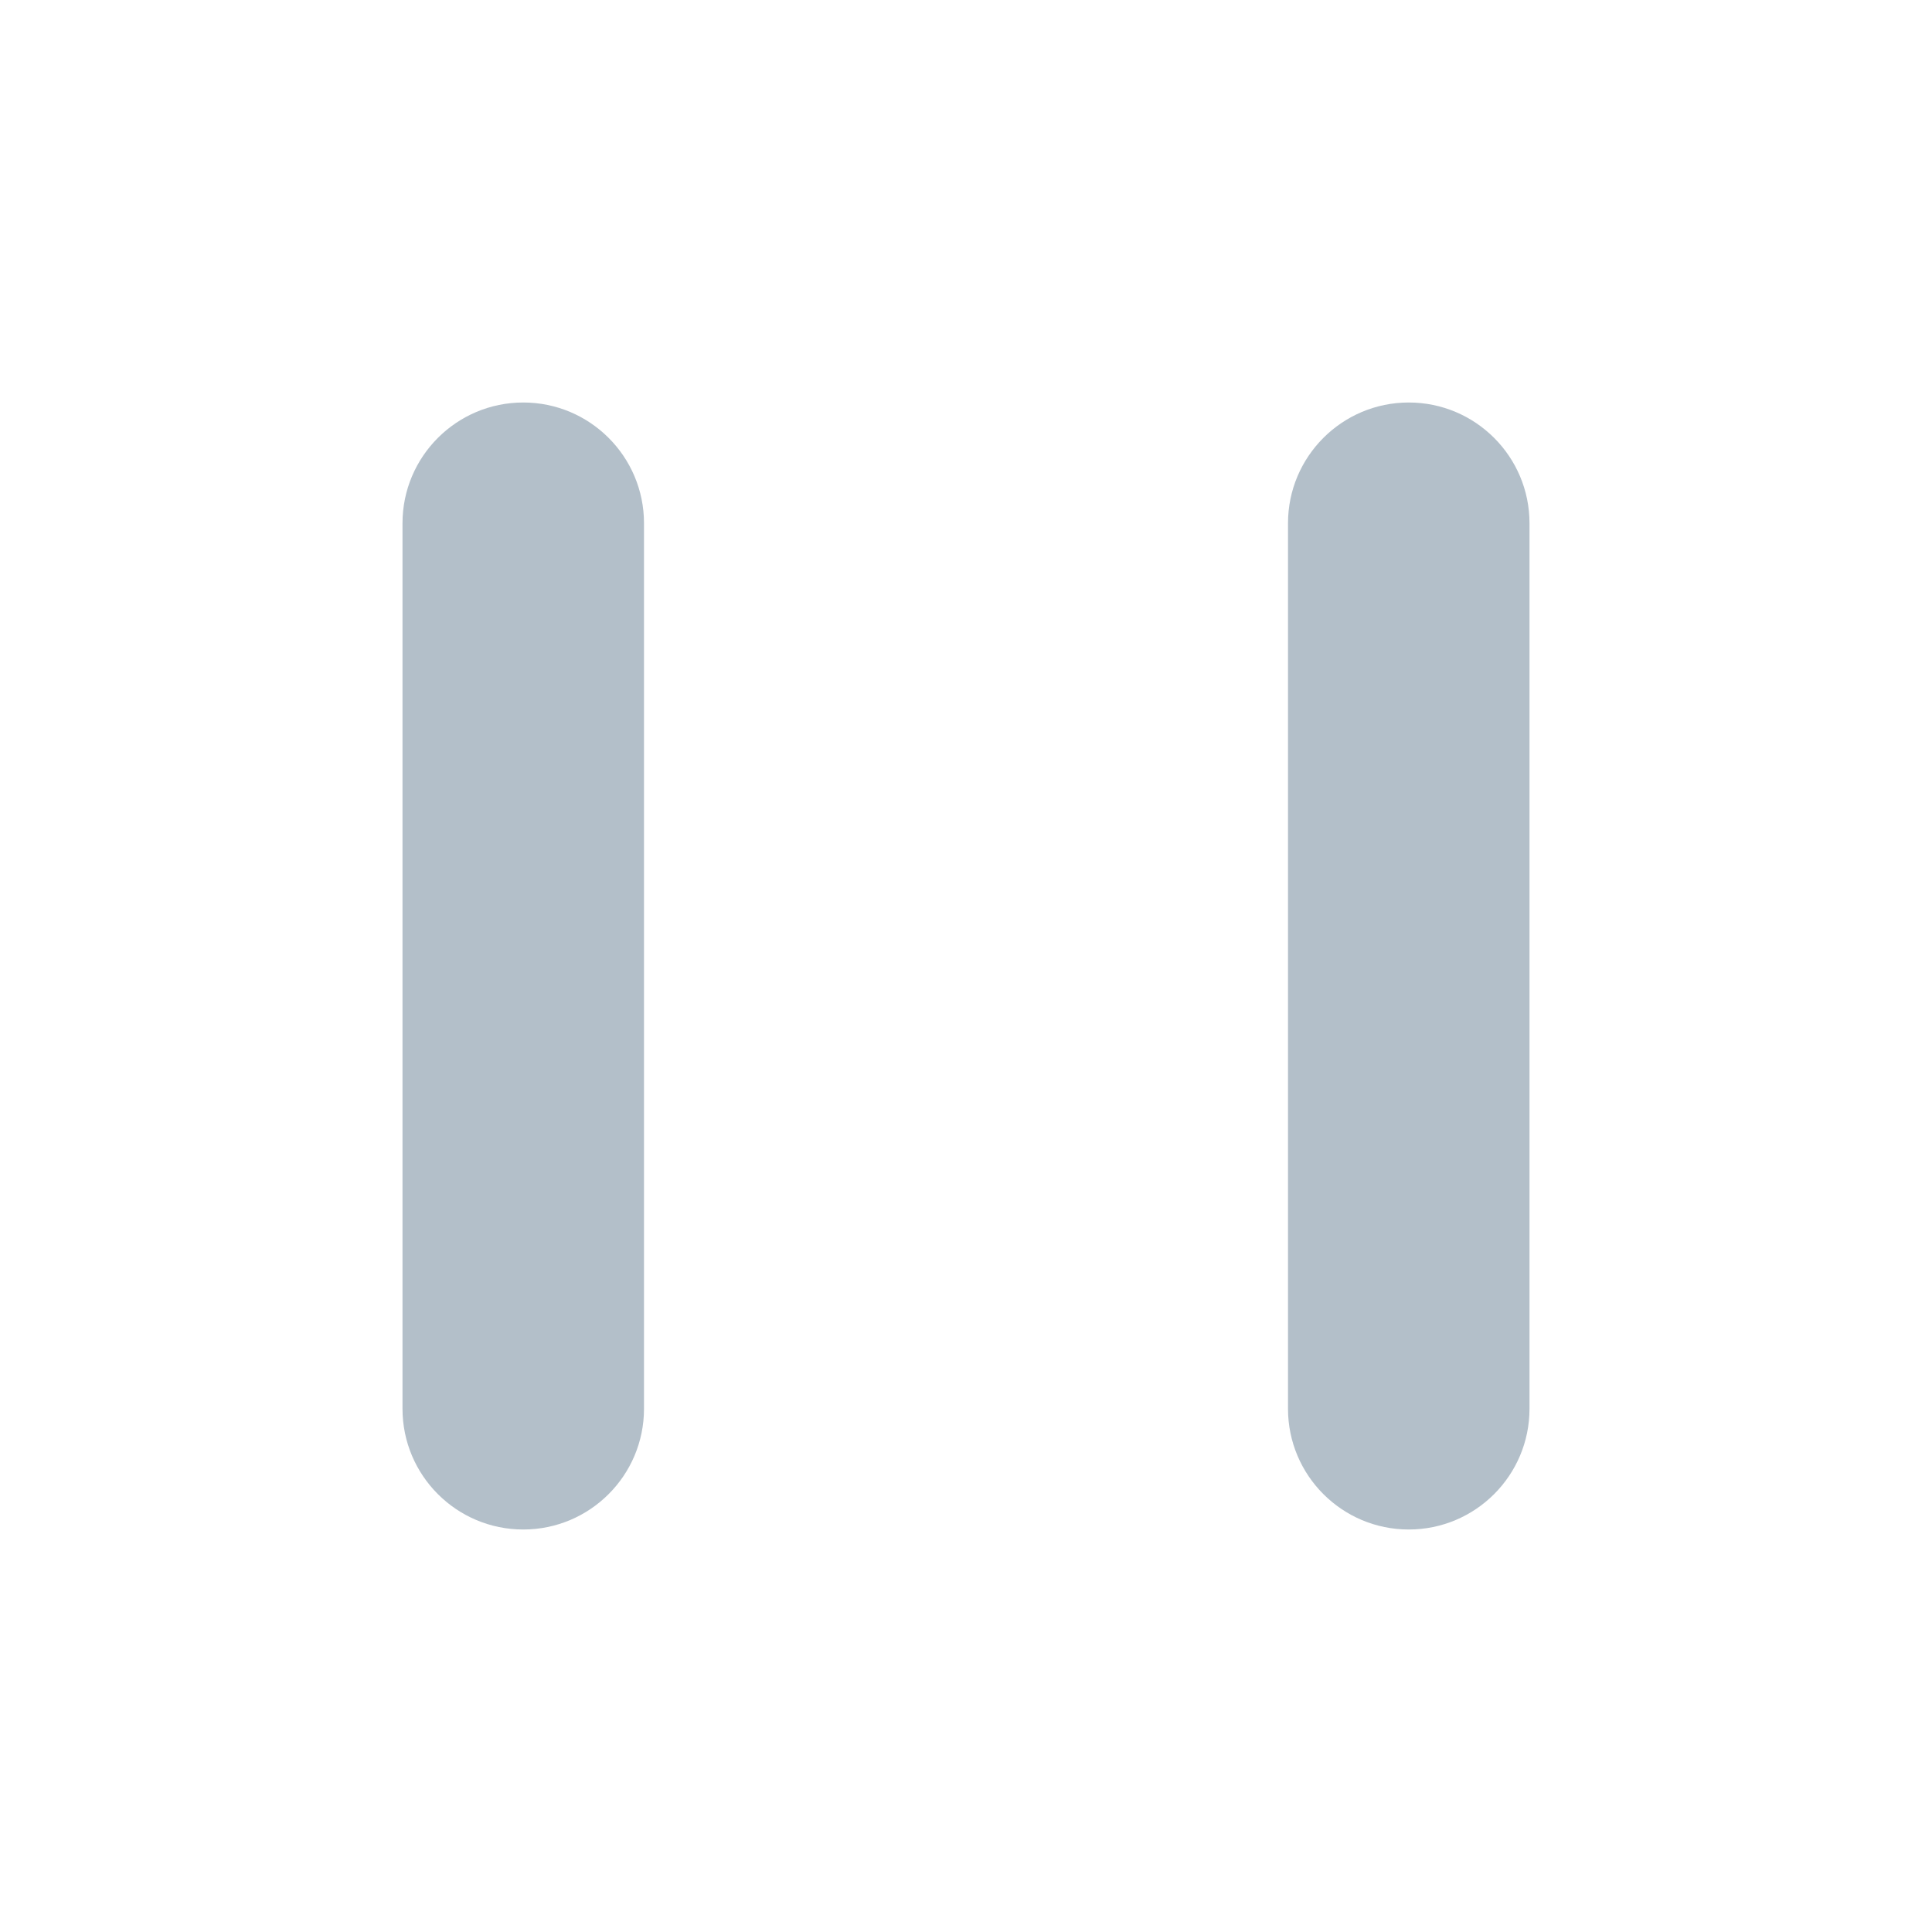 <?xml version="1.0" encoding="UTF-8"?>
<svg viewBox="0 0 24 24" version="1.1" xmlns="http://www.w3.org/2000/svg" xmlns:xlink="http://www.w3.org/1999/xlink">
    <title>编组 3</title>
    <g id="页面-1" stroke="none" stroke-width="1" fill="none" fill-rule="evenodd">
        <g id="窗帘-copy-8备份-12" transform="translate(-177, -577)" fill-rule="nonzero">
            <g id="2" transform="translate(0, 527)">
                <g id="按钮底" transform="translate(157, 30)">
                    <g id="编组-3" transform="translate(20, 20)">
                        <rect id="矩形" x="0" y="0" width="24" height="24"></rect>
                        <path d="M6.5,5 C7.328,5 8,5.672 8,6.5 L8,17.5 C8,18.328 7.328,19 6.5,19 C5.672,19 5,18.328 5,17.5 L5,6.5 C5,5.672 5.672,5 6.5,5 Z M17.5,5 C18.328,5 19,5.672 19,6.5 L19,17.5 C19,18.328 18.328,19 17.5,19 C16.672,19 16,18.328 16,17.5 L16,6.5 C16,5.672 16.672,5 17.5,5 Z" id="暂停" fill="#B3BFC9"></path>
                    </g>
                </g>
            </g>
        </g>
    </g>
</svg>
